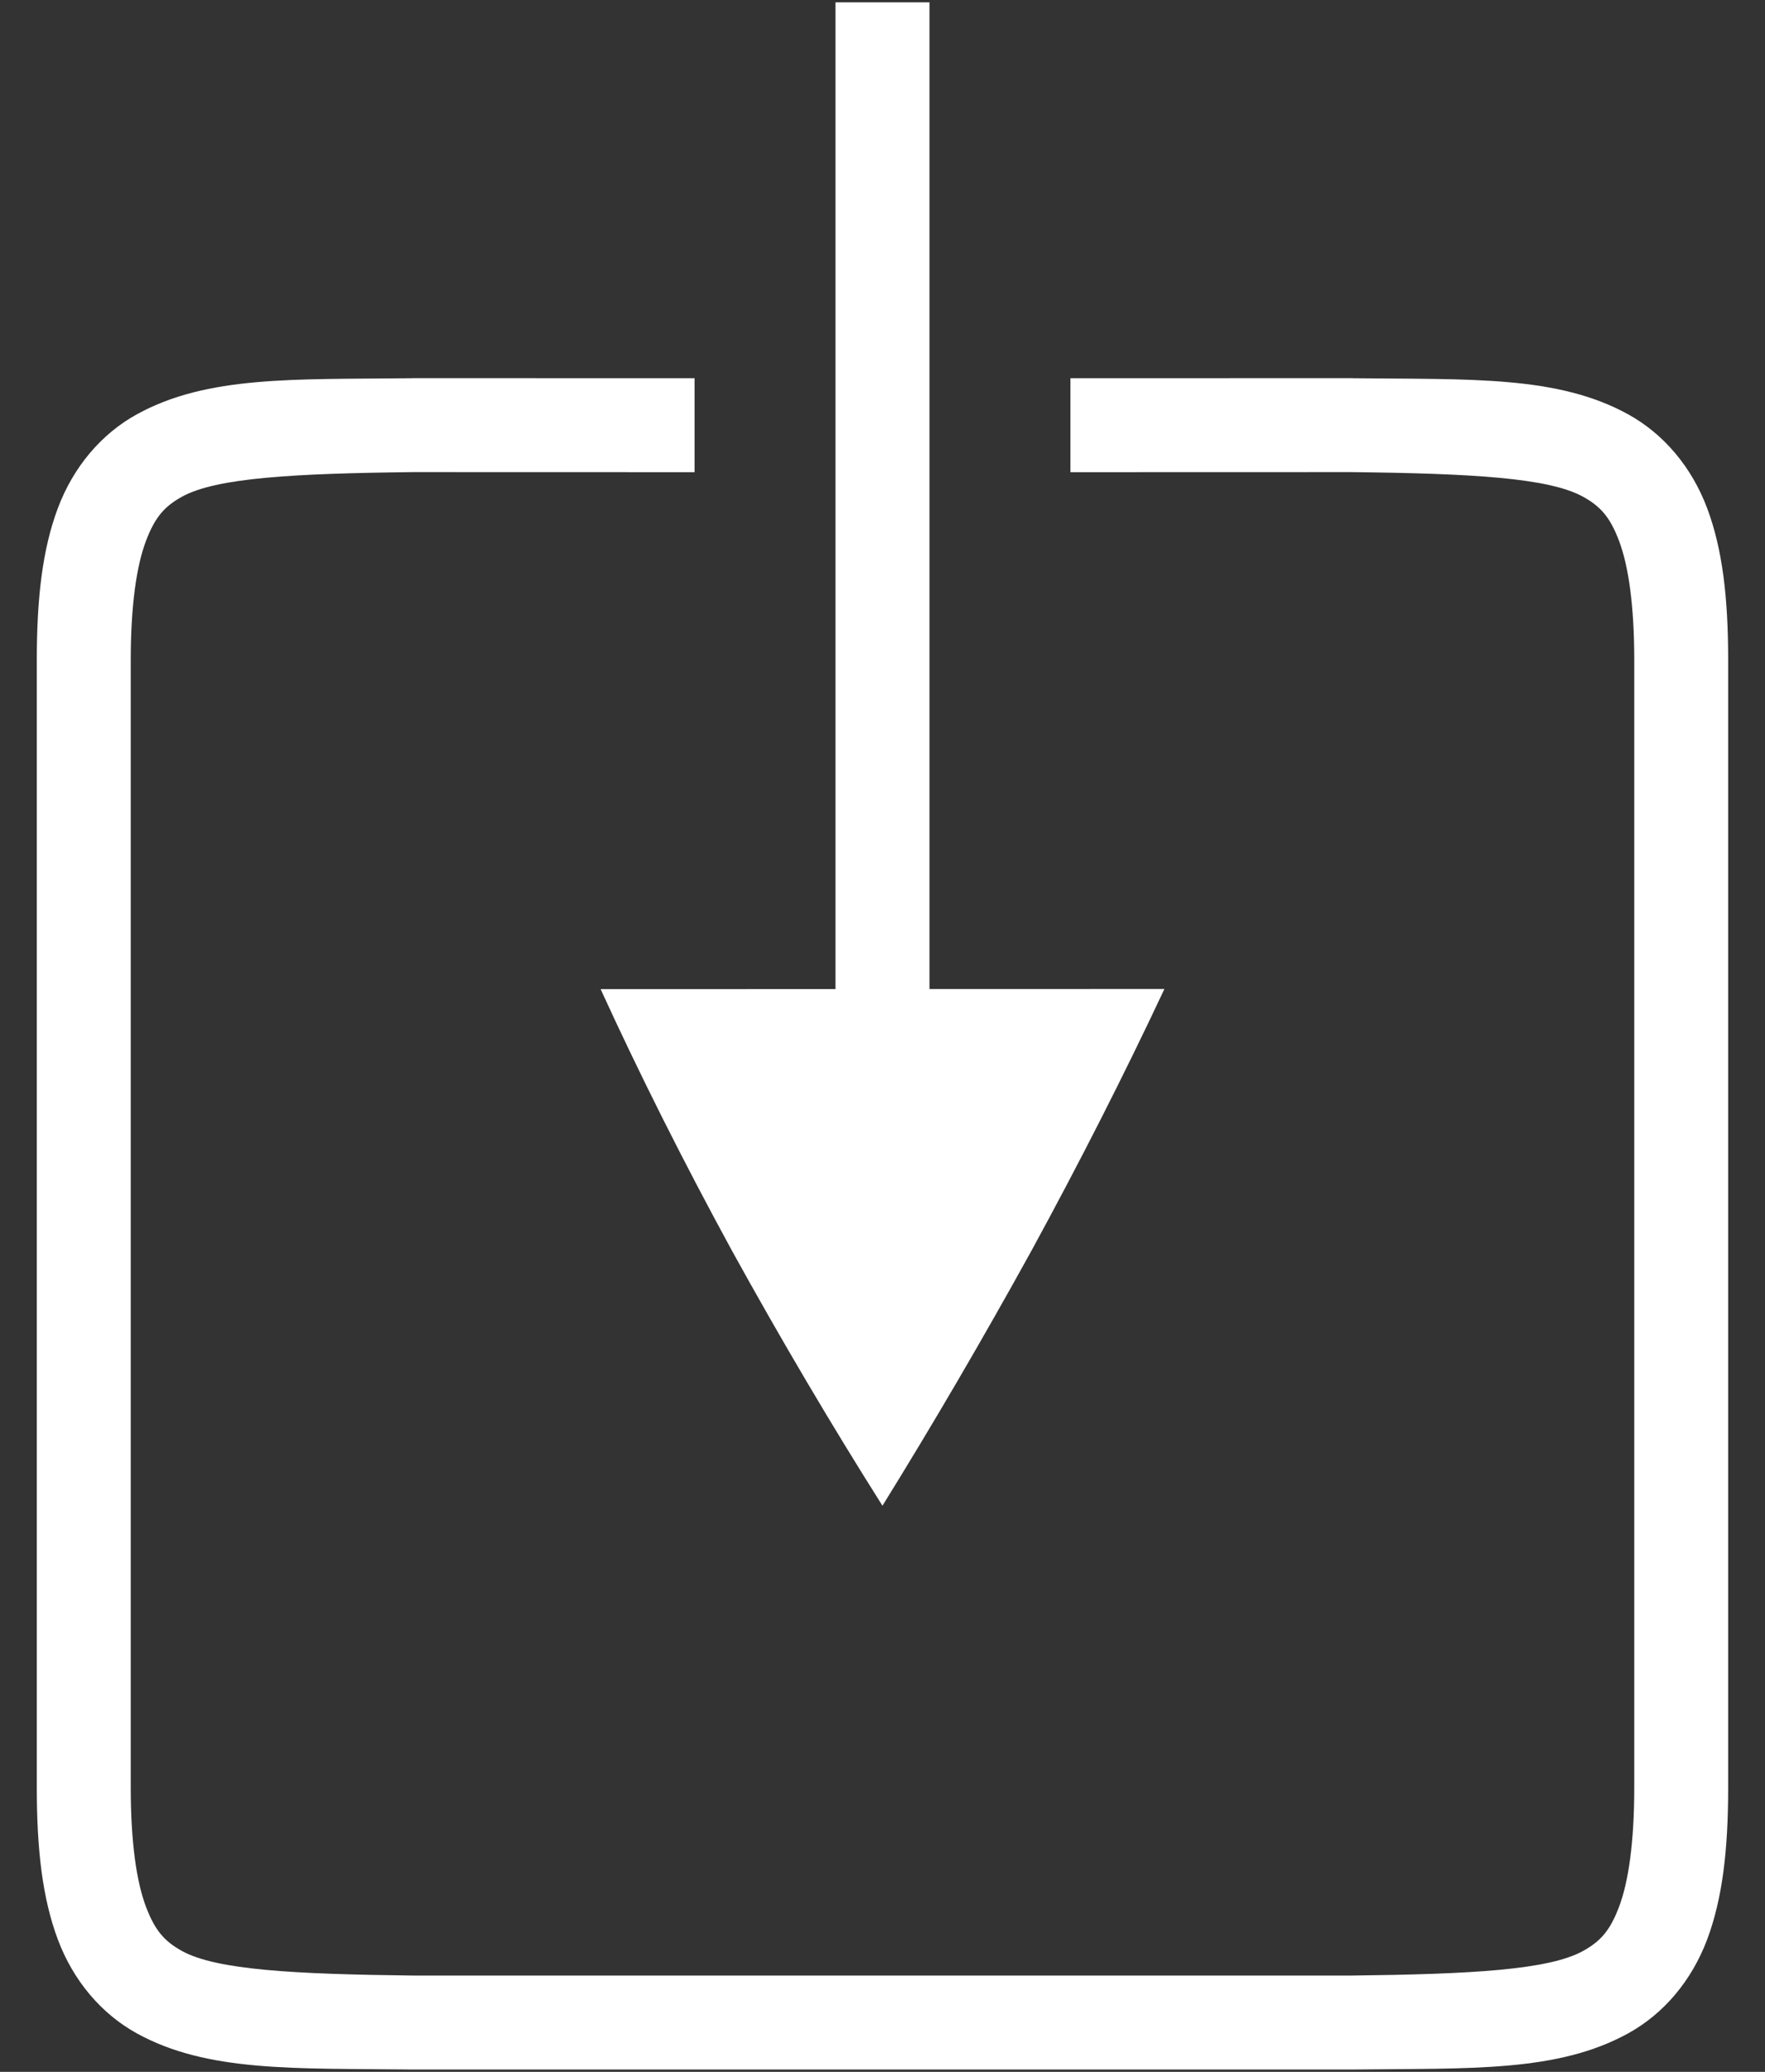 <?xml version="1.0" encoding="UTF-8" standalone="no"?>
<svg xmlns="http://www.w3.org/2000/svg" height="54px" width="46px" version="1.1" xmlns:xlink="http://www.w3.org/1999/xlink" viewBox="0 0 46 54"><rect x="0" y="0" width="46" height="54" fill="#333333" stroke="none"/><!-- Generator: Sketch 44.1 (41455) - http://www.bohemiancoding.com/sketch -->
 <title>import</title>
 <desc>Created with Sketch.</desc>
 <g id="02-Product-page" fill-rule="evenodd" fill="none">
  <g id="MAAS-page" transform="translate(-361 -1205)">
   <g id="06-Get-started" transform="translate(-14 1079)">
    <g id="import" transform="translate(368 123)">
     <rect id="rect4782-2" transform="translate(30 30) rotate(90) translate(-30 -30)" height="58.776" width="58.776" y=".612" x=".612"/>
     <path id="path4643-2" fill-rule="nonzero" fill="#fff" d="m17.748 12.856l-0.007 0.002c-3.081 0.035-5.335-0.074-7.179 0.943-0.921 0.509-1.651 1.369-2.054 2.443s-0.549 2.349-0.549 3.959v29.389c0 1.611 0.146 2.885 0.549 3.96 0.403 1.074 1.133 1.934 2.054 2.443 1.844 1.017 4.098 0.909 7.179 0.944h0.007 24.504 0.007c3.081-0.035 5.335 0.073 7.178-0.944 0.922-0.509 1.651-1.369 2.055-2.443 0.403-1.075 0.548-2.349 0.548-3.96v-29.389c0-1.61-0.145-2.885-0.548-3.959-0.404-1.074-1.133-1.934-2.055-2.443-1.843-1.017-4.097-0.908-7.178-0.943l-0.007-0.002-7.354 0.002v2.449l7.332-0.002c3.095 0.036 5.126 0.145 6.025 0.64 0.449 0.248 0.706 0.524 0.944 1.16 0.239 0.637 0.393 1.648 0.393 3.098v29.389c0 1.451-0.154 2.462-0.393 3.099-0.238 0.636-0.495 0.912-0.944 1.16-0.897 0.494-2.926 0.603-6.01 0.639h-24.476-0.014c-3.084-0.036-5.113-0.145-6.01-0.639-0.449-0.248-0.704-0.524-0.943-1.16-0.239-0.637-0.394-1.648-0.394-3.099v-29.389c0-1.45 0.155-2.461 0.394-3.098 0.239-0.636 0.494-0.912 0.943-1.16 0.897-0.495 2.926-0.604 6.01-0.64l7.347 0.002v-2.449l-7.354-0.002z"/>
     <polygon id="path4237" fill-rule="nonzero" points="28.775 3.061 28.775 33.673 31.224 33.673 31.224 3.061" fill="#fff"/>
     <path id="path5588-9-2-96-04" fill-rule="nonzero" fill="#fff" d="m37.347 28.776l-14.694 0.004c1.022 2.235 2.165 4.51 3.428 6.826 1.266 2.295 2.572 4.508 3.918 6.639 1.32-2.131 2.613-4.344 3.879-6.639 1.264-2.317 2.42-4.593 3.469-6.829v-0.001z"/>
    </g>
   </g>
  </g>
 </g>
</svg>
